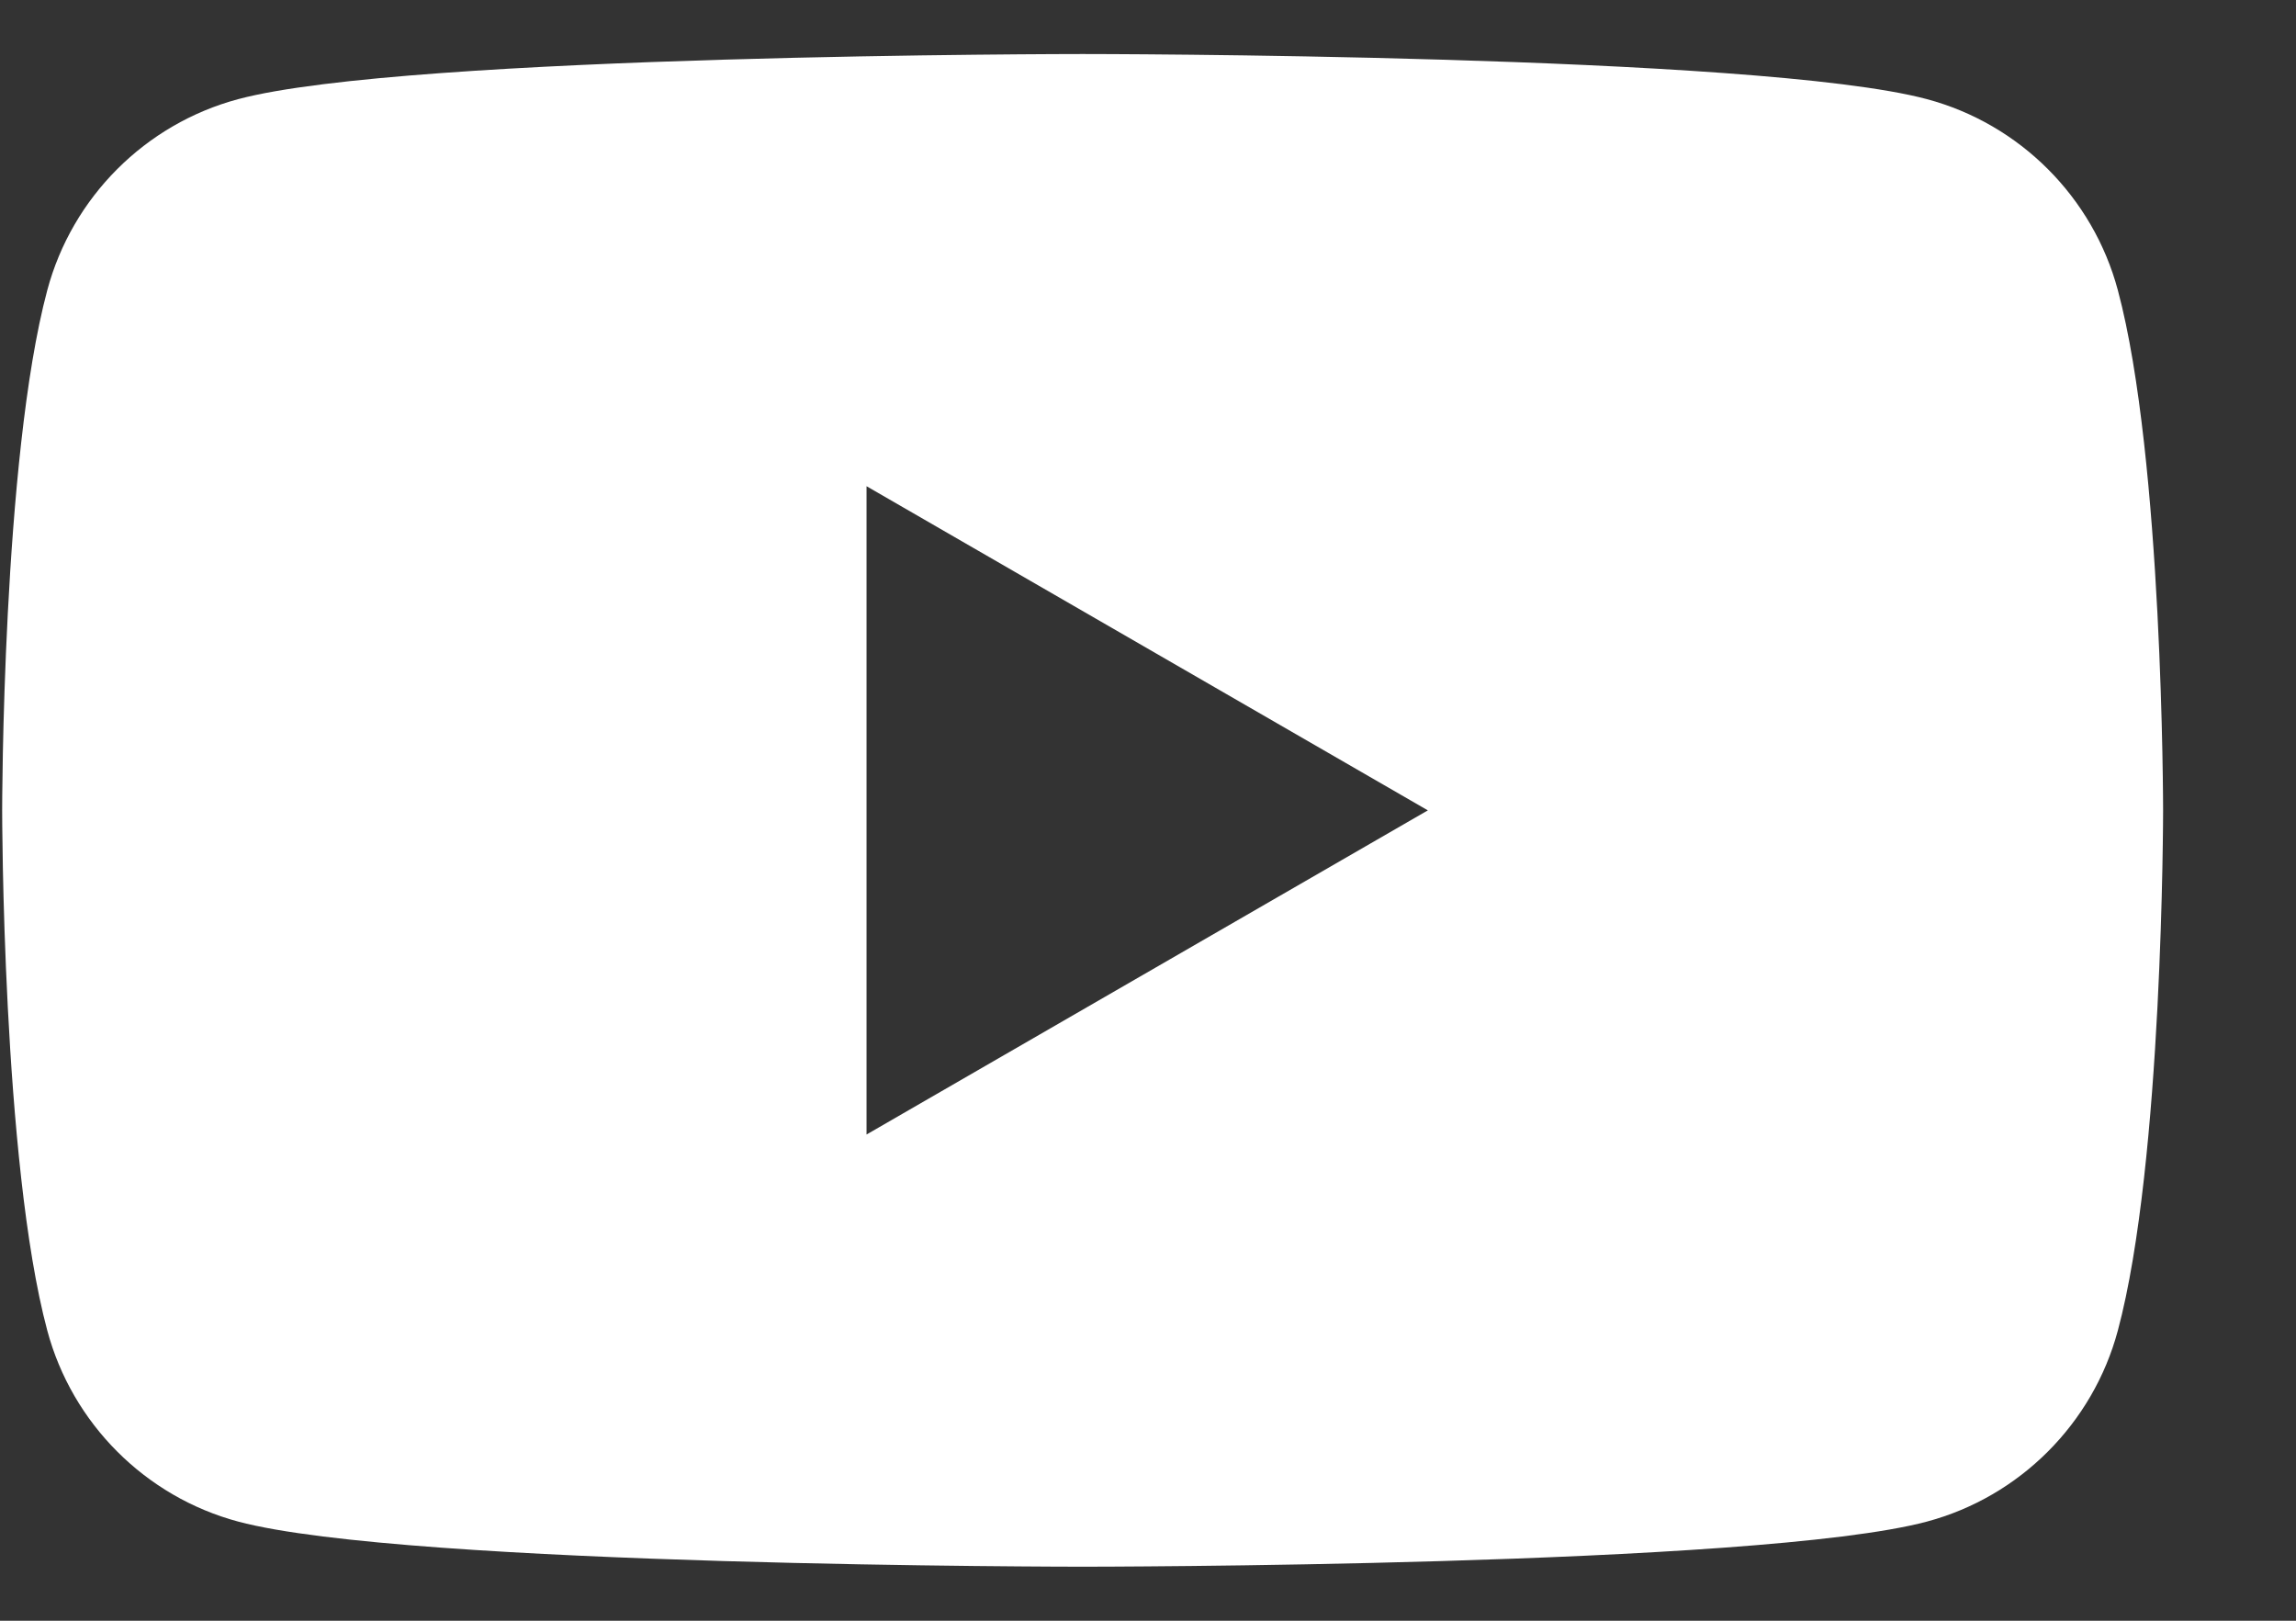 <svg width="17" height="12" viewBox="0 0 17 12" fill="none" xmlns="http://www.w3.org/2000/svg">
<rect x="0" y="0" width="17" height="12" fill="#333333" stroke="none"/>
<path d="M15.681 2.149C15.497 1.46 14.955 0.918 14.267 0.734C13.019 0.4 8.016 0.4 8.016 0.4C8.016 0.4 3.012 0.4 1.764 0.734C1.076 0.918 0.534 1.46 0.35 2.149C0.016 3.397 0.016 6 0.016 6C0.016 6 0.016 8.603 0.35 9.851C0.534 10.539 1.076 11.082 1.764 11.266C3.012 11.6 8.016 11.6 8.016 11.6C8.016 11.6 13.019 11.6 14.267 11.266C14.955 11.082 15.497 10.539 15.681 9.851C16.016 8.603 16.016 6 16.016 6C16.016 6 16.016 3.397 15.681 2.149ZM6.416 8.4V3.6L10.572 6L6.416 8.4Z" fill="white"/>
</svg>
